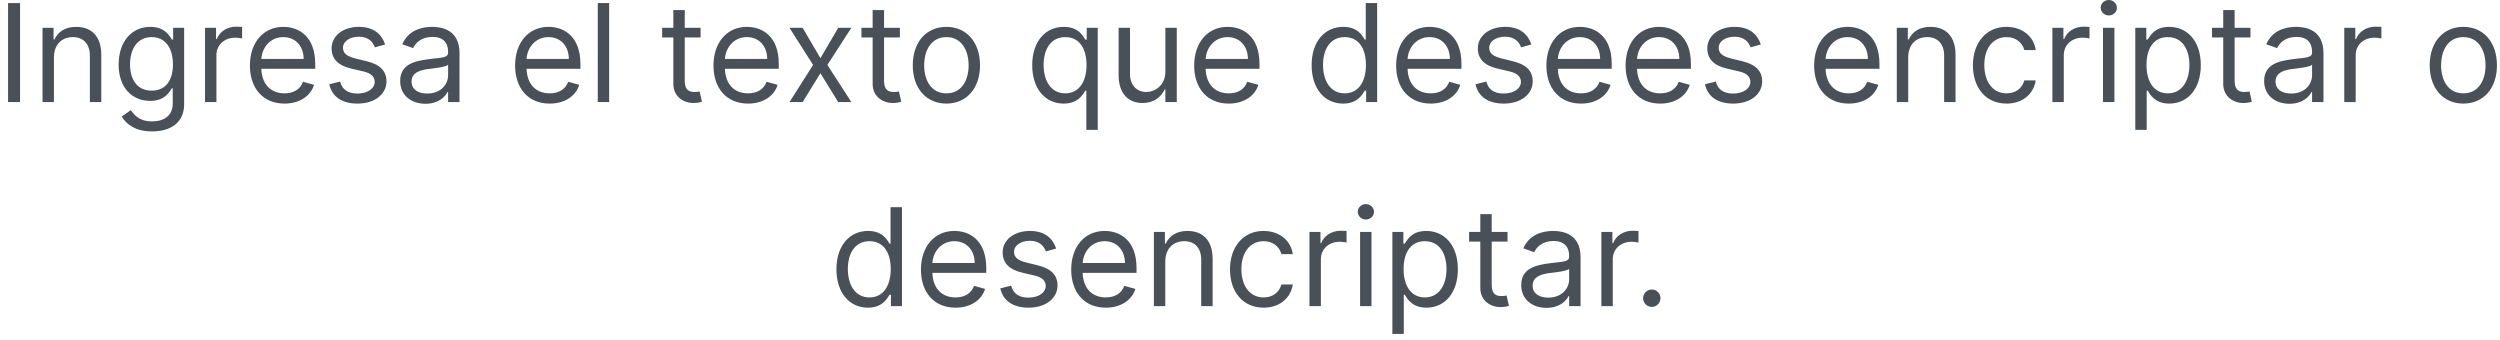 <svg width="294" height="40" viewBox="0 0 294 40" fill="none" xmlns="http://www.w3.org/2000/svg">
<path d="M2.357 0.364H0.948V12H2.357V0.364ZM6.342 6.75C6.342 5.227 7.285 4.364 8.569 4.364C9.813 4.364 10.569 5.176 10.569 6.545V12H11.91V6.455C11.91 4.227 10.722 3.159 8.955 3.159C7.637 3.159 6.819 3.75 6.41 4.636H6.296V3.273H5.001V12H6.342V6.75ZM17.883 15.454C19.974 15.454 21.655 14.5 21.655 12.25V3.273H20.36V4.659H20.224C19.928 4.205 19.383 3.159 17.678 3.159C15.474 3.159 13.951 4.909 13.951 7.591C13.951 10.318 15.542 11.864 17.655 11.864C19.36 11.864 19.905 10.864 20.201 10.386H20.315V12.159C20.315 13.614 19.292 14.273 17.883 14.273C16.298 14.273 15.741 13.438 15.383 12.954L14.315 13.704C14.86 14.619 15.934 15.454 17.883 15.454ZM17.837 10.659C16.155 10.659 15.292 9.386 15.292 7.568C15.292 5.795 16.133 4.364 17.837 4.364C19.474 4.364 20.337 5.682 20.337 7.568C20.337 9.5 19.451 10.659 17.837 10.659ZM24.11 12H25.451V6.477C25.451 5.295 26.383 4.432 27.655 4.432C28.014 4.432 28.383 4.5 28.474 4.523V3.159C28.32 3.148 27.968 3.136 27.769 3.136C26.724 3.136 25.815 3.727 25.496 4.591H25.405V3.273H24.11V12ZM33.457 12.182C35.229 12.182 36.525 11.296 36.934 9.977L35.639 9.614C35.298 10.523 34.508 10.977 33.457 10.977C31.883 10.977 30.798 9.96 30.735 8.091H37.07V7.523C37.07 4.273 35.139 3.159 33.32 3.159C30.957 3.159 29.389 5.023 29.389 7.705C29.389 10.386 30.934 12.182 33.457 12.182ZM30.735 6.932C30.826 5.574 31.786 4.364 33.32 4.364C34.775 4.364 35.707 5.455 35.707 6.932H30.735ZM45.292 5.227C44.871 3.989 43.928 3.159 42.201 3.159C40.36 3.159 38.996 4.205 38.996 5.682C38.996 6.886 39.712 7.693 41.315 8.068L42.769 8.409C43.65 8.614 44.065 9.034 44.065 9.636C44.065 10.386 43.269 11 42.019 11C40.923 11 40.235 10.528 39.996 9.591L38.724 9.909C39.036 11.392 40.258 12.182 42.042 12.182C44.07 12.182 45.451 11.074 45.451 9.568C45.451 8.352 44.69 7.585 43.133 7.205L41.837 6.886C40.803 6.631 40.337 6.284 40.337 5.614C40.337 4.864 41.133 4.318 42.201 4.318C43.371 4.318 43.854 4.966 44.087 5.568L45.292 5.227ZM50.038 12.204C51.56 12.204 52.356 11.386 52.629 10.818H52.697V12H54.038V6.25C54.038 3.477 51.924 3.159 50.81 3.159C49.492 3.159 47.992 3.614 47.31 5.205L48.583 5.659C48.879 5.023 49.577 4.341 50.856 4.341C52.089 4.341 52.697 4.994 52.697 6.114V6.159C52.697 6.807 52.038 6.75 50.447 6.955C48.827 7.165 47.06 7.523 47.06 9.523C47.06 11.227 48.379 12.204 50.038 12.204ZM50.242 11C49.174 11 48.401 10.523 48.401 9.591C48.401 8.568 49.333 8.25 50.379 8.114C50.947 8.045 52.469 7.886 52.697 7.614V8.841C52.697 9.932 51.833 11 50.242 11ZM64.644 12.182C66.417 12.182 67.712 11.296 68.121 9.977L66.826 9.614C66.485 10.523 65.695 10.977 64.644 10.977C63.07 10.977 61.985 9.96 61.923 8.091H68.258V7.523C68.258 4.273 66.326 3.159 64.508 3.159C62.144 3.159 60.576 5.023 60.576 7.705C60.576 10.386 62.121 12.182 64.644 12.182ZM61.923 6.932C62.014 5.574 62.974 4.364 64.508 4.364C65.962 4.364 66.894 5.455 66.894 6.932H61.923ZM71.638 0.364H70.298V12H71.638V0.364ZM82.39 3.273H80.526V1.182H79.185V3.273H77.867V4.409H79.185V9.864C79.185 11.386 80.413 12.114 81.549 12.114C82.049 12.114 82.367 12.023 82.549 11.954L82.276 10.75C82.163 10.773 81.981 10.818 81.685 10.818C81.094 10.818 80.526 10.636 80.526 9.5V4.409H82.39V3.273ZM87.972 12.182C89.745 12.182 91.04 11.296 91.45 9.977L90.154 9.614C89.813 10.523 89.023 10.977 87.972 10.977C86.398 10.977 85.313 9.96 85.251 8.091H91.586V7.523C91.586 4.273 89.654 3.159 87.836 3.159C85.472 3.159 83.904 5.023 83.904 7.705C83.904 10.386 85.45 12.182 87.972 12.182ZM85.251 6.932C85.342 5.574 86.302 4.364 87.836 4.364C89.29 4.364 90.222 5.455 90.222 6.932H85.251ZM94.391 3.273H92.846L95.619 7.636L92.846 12H94.391L96.482 8.614L98.573 12H100.119L97.3 7.636L100.119 3.273H98.573L96.482 6.841L94.391 3.273ZM105.827 3.273H103.964V1.182H102.623V3.273H101.305V4.409H102.623V9.864C102.623 11.386 103.85 12.114 104.987 12.114C105.487 12.114 105.805 12.023 105.987 11.954L105.714 10.75C105.6 10.773 105.418 10.818 105.123 10.818C104.532 10.818 103.964 10.636 103.964 9.5V4.409H105.827V3.273ZM111.296 12.182C113.66 12.182 115.251 10.386 115.251 7.682C115.251 4.955 113.66 3.159 111.296 3.159C108.933 3.159 107.342 4.955 107.342 7.682C107.342 10.386 108.933 12.182 111.296 12.182ZM111.296 10.977C109.501 10.977 108.683 9.432 108.683 7.682C108.683 5.932 109.501 4.364 111.296 4.364C113.092 4.364 113.91 5.932 113.91 7.682C113.91 9.432 113.092 10.977 111.296 10.977ZM129.093 15.273V3.273H127.798V4.659H127.638C127.343 4.205 126.82 3.159 125.116 3.159C122.911 3.159 121.388 4.909 121.388 7.659C121.388 10.432 122.911 12.182 125.093 12.182C126.775 12.182 127.343 11.136 127.638 10.659H127.752V15.273H129.093ZM127.775 7.636C127.775 9.614 126.888 10.977 125.275 10.977C123.593 10.977 122.729 9.5 122.729 7.636C122.729 5.795 123.57 4.364 125.275 4.364C126.911 4.364 127.775 5.682 127.775 7.636ZM137.048 8.432C137.048 10.068 135.798 10.818 134.798 10.818C133.684 10.818 132.888 10 132.888 8.727V3.273H131.548V8.818C131.548 11.046 132.729 12.114 134.366 12.114C135.684 12.114 136.548 11.409 136.957 10.523H137.048V12H138.388V3.273H137.048V8.432ZM144.504 12.182C146.276 12.182 147.572 11.296 147.981 9.977L146.685 9.614C146.344 10.523 145.555 10.977 144.504 10.977C142.93 10.977 141.844 9.96 141.782 8.091H148.117V7.523C148.117 4.273 146.185 3.159 144.367 3.159C142.004 3.159 140.435 5.023 140.435 7.705C140.435 10.386 141.981 12.182 144.504 12.182ZM141.782 6.932C141.873 5.574 142.833 4.364 144.367 4.364C145.822 4.364 146.754 5.455 146.754 6.932H141.782ZM157.952 12.182C159.634 12.182 160.202 11.136 160.498 10.659H160.657V12H161.952V0.364H160.612V4.659H160.498C160.202 4.205 159.68 3.159 157.975 3.159C155.771 3.159 154.248 4.909 154.248 7.659C154.248 10.432 155.771 12.182 157.952 12.182ZM158.134 10.977C156.452 10.977 155.589 9.5 155.589 7.636C155.589 5.795 156.43 4.364 158.134 4.364C159.771 4.364 160.634 5.682 160.634 7.636C160.634 9.614 159.748 10.977 158.134 10.977ZM168.254 12.182C170.026 12.182 171.322 11.296 171.731 9.977L170.435 9.614C170.094 10.523 169.305 10.977 168.254 10.977C166.68 10.977 165.594 9.96 165.532 8.091H171.867V7.523C171.867 4.273 169.935 3.159 168.117 3.159C165.754 3.159 164.185 5.023 164.185 7.705C164.185 10.386 165.731 12.182 168.254 12.182ZM165.532 6.932C165.623 5.574 166.583 4.364 168.117 4.364C169.572 4.364 170.504 5.455 170.504 6.932H165.532ZM180.089 5.227C179.668 3.989 178.725 3.159 176.998 3.159C175.157 3.159 173.793 4.205 173.793 5.682C173.793 6.886 174.509 7.693 176.112 8.068L177.566 8.409C178.447 8.614 178.862 9.034 178.862 9.636C178.862 10.386 178.066 11 176.816 11C175.719 11 175.032 10.528 174.793 9.591L173.521 9.909C173.833 11.392 175.055 12.182 176.839 12.182C178.867 12.182 180.248 11.074 180.248 9.568C180.248 8.352 179.487 7.585 177.93 7.205L176.634 6.886C175.6 6.631 175.134 6.284 175.134 5.614C175.134 4.864 175.93 4.318 176.998 4.318C178.168 4.318 178.651 4.966 178.884 5.568L180.089 5.227ZM185.925 12.182C187.698 12.182 188.994 11.296 189.403 9.977L188.107 9.614C187.766 10.523 186.977 10.977 185.925 10.977C184.352 10.977 183.266 9.96 183.204 8.091H189.539V7.523C189.539 4.273 187.607 3.159 185.789 3.159C183.425 3.159 181.857 5.023 181.857 7.705C181.857 10.386 183.403 12.182 185.925 12.182ZM183.204 6.932C183.295 5.574 184.255 4.364 185.789 4.364C187.244 4.364 188.175 5.455 188.175 6.932H183.204ZM195.238 12.182C197.011 12.182 198.306 11.296 198.715 9.977L197.42 9.614C197.079 10.523 196.289 10.977 195.238 10.977C193.664 10.977 192.579 9.96 192.516 8.091H198.852V7.523C198.852 4.273 196.92 3.159 195.102 3.159C192.738 3.159 191.17 5.023 191.17 7.705C191.17 10.386 192.715 12.182 195.238 12.182ZM192.516 6.932C192.607 5.574 193.567 4.364 195.102 4.364C196.556 4.364 197.488 5.455 197.488 6.932H192.516ZM207.073 5.227C206.653 3.989 205.71 3.159 203.982 3.159C202.141 3.159 200.778 4.205 200.778 5.682C200.778 6.886 201.494 7.693 203.096 8.068L204.55 8.409C205.431 8.614 205.846 9.034 205.846 9.636C205.846 10.386 205.05 11 203.8 11C202.704 11 202.016 10.528 201.778 9.591L200.505 9.909C200.817 11.392 202.039 12.182 203.823 12.182C205.852 12.182 207.232 11.074 207.232 9.568C207.232 8.352 206.471 7.585 204.914 7.205L203.619 6.886C202.585 6.631 202.119 6.284 202.119 5.614C202.119 4.864 202.914 4.318 203.982 4.318C205.153 4.318 205.636 4.966 205.869 5.568L207.073 5.227ZM217.41 12.182C219.183 12.182 220.478 11.296 220.887 9.977L219.592 9.614C219.251 10.523 218.461 10.977 217.41 10.977C215.836 10.977 214.751 9.96 214.688 8.091H221.023V7.523C221.023 4.273 219.092 3.159 217.273 3.159C214.91 3.159 213.342 5.023 213.342 7.705C213.342 10.386 214.887 12.182 217.41 12.182ZM214.688 6.932C214.779 5.574 215.739 4.364 217.273 4.364C218.728 4.364 219.66 5.455 219.66 6.932H214.688ZM224.404 6.75C224.404 5.227 225.347 4.364 226.631 4.364C227.876 4.364 228.631 5.176 228.631 6.545V12H229.972V6.455C229.972 4.227 228.785 3.159 227.018 3.159C225.7 3.159 224.881 3.75 224.472 4.636H224.359V3.273H223.063V12H224.404V6.75ZM235.968 12.182C237.9 12.182 239.173 11 239.4 9.455H238.059C237.809 10.409 237.013 10.977 235.968 10.977C234.377 10.977 233.354 9.659 233.354 7.636C233.354 5.659 234.4 4.364 235.968 4.364C237.15 4.364 237.854 5.091 238.059 5.886H239.4C239.173 4.25 237.786 3.159 235.945 3.159C233.582 3.159 232.013 5.023 232.013 7.682C232.013 10.296 233.513 12.182 235.968 12.182ZM241.36 12H242.701V6.477C242.701 5.295 243.633 4.432 244.906 4.432C245.263 4.432 245.633 4.5 245.724 4.523V3.159C245.57 3.148 245.218 3.136 245.019 3.136C243.974 3.136 243.065 3.727 242.746 4.591H242.656V3.273H241.36V12ZM247.313 12H248.654V3.273H247.313V12ZM247.995 1.818C248.518 1.818 248.95 1.409 248.95 0.909C248.95 0.409 248.518 0 247.995 0C247.472 0 247.04 0.409 247.04 0.909C247.04 1.409 247.472 1.818 247.995 1.818ZM251.11 15.273H252.451V10.659H252.565C252.86 11.136 253.428 12.182 255.11 12.182C257.292 12.182 258.815 10.432 258.815 7.659C258.815 4.909 257.292 3.159 255.087 3.159C253.383 3.159 252.86 4.205 252.565 4.659H252.406V3.273H251.11V15.273ZM252.428 7.636C252.428 5.682 253.292 4.364 254.928 4.364C256.633 4.364 257.474 5.795 257.474 7.636C257.474 9.5 256.61 10.977 254.928 10.977C253.315 10.977 252.428 9.614 252.428 7.636ZM264.656 3.273H262.792V1.182H261.451V3.273H260.133V4.409H261.451V9.864C261.451 11.386 262.678 12.114 263.815 12.114C264.315 12.114 264.633 12.023 264.815 11.954L264.542 10.75C264.428 10.773 264.246 10.818 263.951 10.818C263.36 10.818 262.792 10.636 262.792 9.5V4.409H264.656V3.273ZM269.241 12.204C270.763 12.204 271.559 11.386 271.832 10.818H271.9V12H273.241V6.25C273.241 3.477 271.127 3.159 270.013 3.159C268.695 3.159 267.195 3.614 266.513 5.205L267.786 5.659C268.082 5.023 268.781 4.341 270.059 4.341C271.292 4.341 271.9 4.994 271.9 6.114V6.159C271.9 6.807 271.241 6.75 269.65 6.955C268.031 7.165 266.263 7.523 266.263 9.523C266.263 11.227 267.582 12.204 269.241 12.204ZM269.445 11C268.377 11 267.604 10.523 267.604 9.591C267.604 8.568 268.536 8.25 269.582 8.114C270.15 8.045 271.673 7.886 271.9 7.614V8.841C271.9 9.932 271.036 11 269.445 11ZM275.688 12H277.029V6.477C277.029 5.295 277.961 4.432 279.234 4.432C279.592 4.432 279.961 4.5 280.052 4.523V3.159C279.898 3.148 279.546 3.136 279.347 3.136C278.302 3.136 277.393 3.727 277.075 4.591H276.984V3.273H275.688V12ZM289.687 12.182C292.05 12.182 293.641 10.386 293.641 7.682C293.641 4.955 292.05 3.159 289.687 3.159C287.323 3.159 285.732 4.955 285.732 7.682C285.732 10.386 287.323 12.182 289.687 12.182ZM289.687 10.977C287.891 10.977 287.073 9.432 287.073 7.682C287.073 5.932 287.891 4.364 289.687 4.364C291.482 4.364 292.3 5.932 292.3 7.682C292.3 9.432 291.482 10.977 289.687 10.977ZM102.07 36.182C103.751 36.182 104.32 35.136 104.615 34.659H104.774V36H106.07V24.364H104.729V28.659H104.615C104.32 28.204 103.797 27.159 102.092 27.159C99.888 27.159 98.365 28.909 98.365 31.659C98.365 34.432 99.888 36.182 102.07 36.182ZM102.251 34.977C100.57 34.977 99.706 33.5 99.706 31.636C99.706 29.796 100.547 28.364 102.251 28.364C103.888 28.364 104.751 29.682 104.751 31.636C104.751 33.614 103.865 34.977 102.251 34.977ZM112.371 36.182C114.143 36.182 115.439 35.295 115.848 33.977L114.553 33.614C114.212 34.523 113.422 34.977 112.371 34.977C110.797 34.977 109.712 33.96 109.649 32.091H115.984V31.523C115.984 28.273 114.053 27.159 112.234 27.159C109.871 27.159 108.303 29.023 108.303 31.704C108.303 34.386 109.848 36.182 112.371 36.182ZM109.649 30.932C109.74 29.574 110.7 28.364 112.234 28.364C113.689 28.364 114.621 29.454 114.621 30.932H109.649ZM124.206 29.227C123.786 27.989 122.842 27.159 121.115 27.159C119.274 27.159 117.911 28.204 117.911 29.682C117.911 30.886 118.626 31.693 120.229 32.068L121.683 32.409C122.564 32.614 122.979 33.034 122.979 33.636C122.979 34.386 122.183 35 120.933 35C119.837 35 119.149 34.528 118.911 33.591L117.638 33.909C117.95 35.392 119.172 36.182 120.956 36.182C122.984 36.182 124.365 35.074 124.365 33.568C124.365 32.352 123.604 31.585 122.047 31.204L120.751 30.886C119.717 30.631 119.251 30.284 119.251 29.614C119.251 28.864 120.047 28.318 121.115 28.318C122.286 28.318 122.768 28.966 123.001 29.568L124.206 29.227ZM130.043 36.182C131.815 36.182 133.111 35.295 133.52 33.977L132.224 33.614C131.884 34.523 131.094 34.977 130.043 34.977C128.469 34.977 127.384 33.96 127.321 32.091H133.656V31.523C133.656 28.273 131.724 27.159 129.906 27.159C127.543 27.159 125.974 29.023 125.974 31.704C125.974 34.386 127.52 36.182 130.043 36.182ZM127.321 30.932C127.412 29.574 128.372 28.364 129.906 28.364C131.361 28.364 132.293 29.454 132.293 30.932H127.321ZM137.037 30.75C137.037 29.227 137.98 28.364 139.264 28.364C140.509 28.364 141.264 29.176 141.264 30.546V36H142.605V30.454C142.605 28.227 141.418 27.159 139.651 27.159C138.332 27.159 137.514 27.75 137.105 28.636H136.991V27.273H135.696V36H137.037V30.75ZM148.601 36.182C150.533 36.182 151.805 35 152.033 33.455H150.692C150.442 34.409 149.646 34.977 148.601 34.977C147.01 34.977 145.987 33.659 145.987 31.636C145.987 29.659 147.033 28.364 148.601 28.364C149.783 28.364 150.487 29.091 150.692 29.886H152.033C151.805 28.25 150.419 27.159 148.578 27.159C146.214 27.159 144.646 29.023 144.646 31.682C144.646 34.295 146.146 36.182 148.601 36.182ZM153.993 36H155.334V30.477C155.334 29.296 156.266 28.432 157.538 28.432C157.896 28.432 158.266 28.5 158.357 28.523V27.159C158.203 27.148 157.851 27.136 157.652 27.136C156.607 27.136 155.697 27.727 155.379 28.591H155.288V27.273H153.993V36ZM159.946 36H161.287V27.273H159.946V36ZM160.628 25.818C161.151 25.818 161.582 25.409 161.582 24.909C161.582 24.409 161.151 24 160.628 24C160.105 24 159.673 24.409 159.673 24.909C159.673 25.409 160.105 25.818 160.628 25.818ZM163.743 39.273H165.084V34.659H165.197C165.493 35.136 166.061 36.182 167.743 36.182C169.925 36.182 171.447 34.432 171.447 31.659C171.447 28.909 169.925 27.159 167.72 27.159C166.016 27.159 165.493 28.204 165.197 28.659H165.038V27.273H163.743V39.273ZM165.061 31.636C165.061 29.682 165.925 28.364 167.561 28.364C169.266 28.364 170.107 29.796 170.107 31.636C170.107 33.5 169.243 34.977 167.561 34.977C165.947 34.977 165.061 33.614 165.061 31.636ZM177.288 27.273H175.425V25.182H174.084V27.273H172.766V28.409H174.084V33.864C174.084 35.386 175.311 36.114 176.447 36.114C176.947 36.114 177.266 36.023 177.447 35.955L177.175 34.75C177.061 34.773 176.879 34.818 176.584 34.818C175.993 34.818 175.425 34.636 175.425 33.5V28.409H177.288V27.273ZM181.874 36.205C183.396 36.205 184.192 35.386 184.464 34.818H184.533V36H185.874V30.25C185.874 27.477 183.76 27.159 182.646 27.159C181.328 27.159 179.828 27.614 179.146 29.204L180.419 29.659C180.714 29.023 181.413 28.341 182.692 28.341C183.925 28.341 184.533 28.994 184.533 30.114V30.159C184.533 30.807 183.874 30.75 182.283 30.954C180.663 31.165 178.896 31.523 178.896 33.523C178.896 35.227 180.214 36.205 181.874 36.205ZM182.078 35C181.01 35 180.237 34.523 180.237 33.591C180.237 32.568 181.169 32.25 182.214 32.114C182.783 32.045 184.305 31.886 184.533 31.614V32.841C184.533 33.932 183.669 35 182.078 35ZM188.321 36H189.662V30.477C189.662 29.296 190.594 28.432 191.866 28.432C192.224 28.432 192.594 28.5 192.685 28.523V27.159C192.531 27.148 192.179 27.136 191.98 27.136C190.935 27.136 190.026 27.727 189.707 28.591H189.616V27.273H188.321V36ZM194.251 36.091C194.814 36.091 195.274 35.631 195.274 35.068C195.274 34.506 194.814 34.045 194.251 34.045C193.689 34.045 193.229 34.506 193.229 35.068C193.229 35.631 193.689 36.091 194.251 36.091Z" fill="#495057"/>
</svg>
